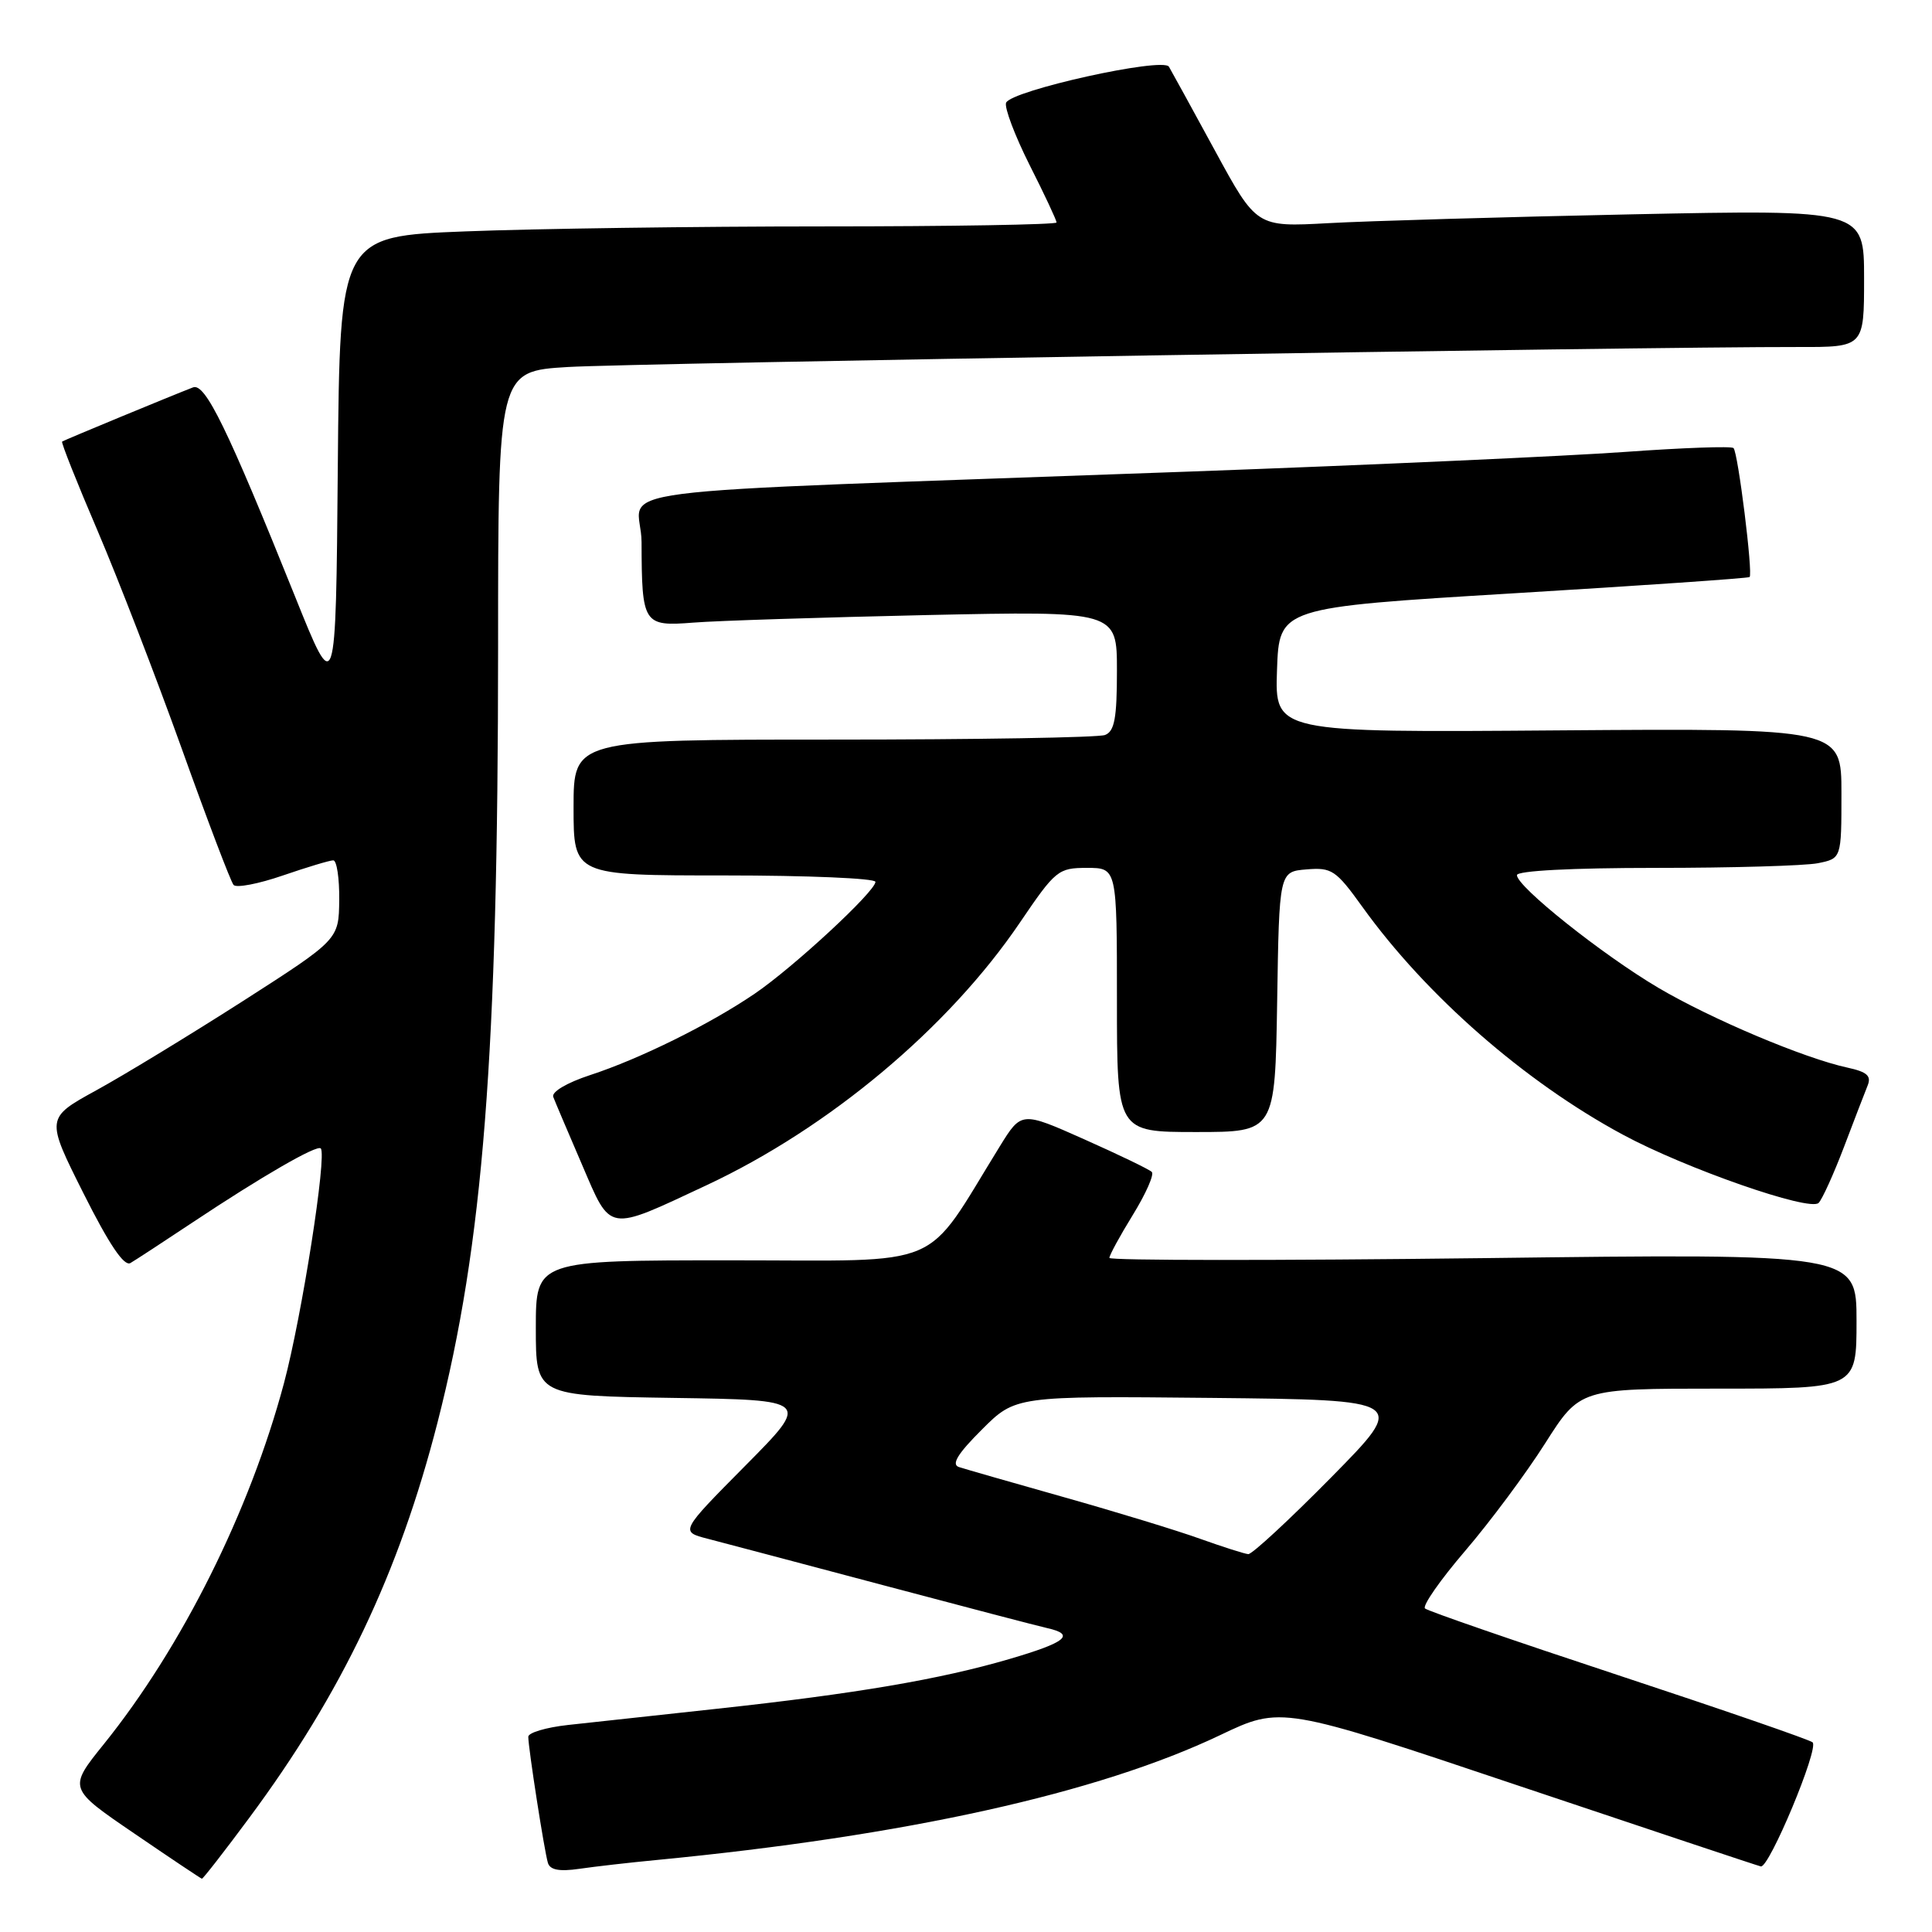 <?xml version="1.0" encoding="UTF-8" standalone="no"?>
<!DOCTYPE svg PUBLIC "-//W3C//DTD SVG 1.1//EN" "http://www.w3.org/Graphics/SVG/1.1/DTD/svg11.dtd" >
<svg xmlns="http://www.w3.org/2000/svg" xmlns:xlink="http://www.w3.org/1999/xlink" version="1.1" viewBox="0 0 256 256">
 <g >
 <path fill="currentColor"
d=" M 33.03 240.87 C 45.29 224.35 52.86 208.45 57.97 188.50 C 64.03 164.84 65.99 139.81 66.00 85.84 C 66.00 49.19 66.00 49.19 75.25 48.63 C 83.72 48.12 217.91 45.94 238.25 45.98 C 247.00 46.00 247.00 46.00 247.00 36.89 C 247.00 27.77 247.00 27.77 216.25 28.40 C 199.34 28.75 181.22 29.28 176.00 29.57 C 166.50 30.09 166.50 30.09 161.00 19.98 C 157.97 14.41 155.22 9.40 154.89 8.84 C 154.10 7.53 133.94 12.00 133.31 13.62 C 133.07 14.26 134.47 17.97 136.43 21.87 C 138.40 25.76 140.00 29.19 140.00 29.48 C 140.00 29.76 126.12 30.00 109.16 30.00 C 92.20 30.00 70.83 30.30 61.67 30.66 C 45.03 31.31 45.03 31.31 44.76 61.91 C 44.50 92.50 44.50 92.50 39.08 79.00 C 30.14 56.77 27.19 50.71 25.58 51.33 C 22.72 52.43 8.49 58.32 8.23 58.51 C 8.08 58.62 10.19 63.94 12.93 70.33 C 15.66 76.72 20.68 89.72 24.09 99.22 C 27.49 108.72 30.58 116.84 30.95 117.26 C 31.32 117.68 34.25 117.12 37.47 116.01 C 40.68 114.91 43.69 114.00 44.16 114.00 C 44.62 114.00 44.98 116.36 44.95 119.25 C 44.89 124.50 44.89 124.50 32.20 132.64 C 25.21 137.11 16.48 142.43 12.78 144.46 C 6.06 148.15 6.06 148.15 11.06 158.12 C 14.45 164.88 16.45 167.85 17.28 167.36 C 17.95 166.97 21.65 164.55 25.50 161.99 C 34.68 155.88 41.99 151.66 42.50 152.17 C 43.35 153.01 40.00 174.39 37.63 183.27 C 33.09 200.25 24.12 218.23 13.77 231.09 C 9.03 236.97 9.03 236.97 17.77 242.93 C 22.57 246.21 26.61 248.91 26.75 248.94 C 26.89 248.97 29.72 245.34 33.03 240.87 Z  M 87.00 246.46 C 120.01 243.27 145.43 237.64 161.64 229.93 C 169.77 226.05 169.77 226.05 201.14 236.59 C 218.39 242.38 232.87 247.21 233.32 247.31 C 234.42 247.56 241.05 231.67 240.18 230.87 C 239.81 230.53 228.25 226.54 214.50 222.00 C 200.75 217.46 189.19 213.47 188.82 213.13 C 188.45 212.78 190.84 209.35 194.14 205.50 C 197.44 201.65 202.21 195.24 204.74 191.25 C 209.35 184.00 209.35 184.00 227.67 184.00 C 246.00 184.00 246.00 184.00 246.00 175.04 C 246.00 166.09 246.00 166.09 196.50 166.71 C 169.27 167.04 147.00 167.03 147.00 166.68 C 147.00 166.32 148.40 163.75 150.12 160.96 C 151.83 158.18 152.96 155.63 152.62 155.29 C 152.29 154.95 148.26 153.01 143.68 150.97 C 135.35 147.26 135.35 147.26 132.49 151.88 C 122.23 168.48 125.72 167.00 96.90 167.00 C 71.00 167.00 71.00 167.00 71.00 175.98 C 71.00 184.95 71.00 184.95 89.20 185.23 C 107.39 185.50 107.39 185.50 98.75 194.22 C 90.10 202.95 90.10 202.95 93.80 203.90 C 95.83 204.43 106.28 207.19 117.00 210.04 C 127.72 212.89 137.51 215.45 138.75 215.73 C 142.56 216.58 141.30 217.62 133.75 219.83 C 124.57 222.52 113.36 224.43 95.00 226.42 C 87.03 227.29 78.14 228.26 75.25 228.57 C 72.36 228.89 70.00 229.59 70.00 230.13 C 70.00 231.61 72.13 245.30 72.60 246.84 C 72.88 247.78 74.12 248.01 76.75 247.63 C 78.81 247.33 83.42 246.80 87.00 246.46 Z  M 93.62 157.05 C 109.86 149.45 125.70 136.18 135.14 122.25 C 139.86 115.29 140.22 115.00 144.03 115.00 C 148.00 115.00 148.00 115.00 148.00 132.50 C 148.00 150.00 148.00 150.00 158.48 150.00 C 168.95 150.00 168.95 150.00 169.23 132.75 C 169.50 115.50 169.50 115.50 173.12 115.20 C 176.47 114.92 177.02 115.29 180.54 120.19 C 188.96 131.90 201.99 143.31 215.00 150.33 C 223.31 154.82 239.83 160.58 240.98 159.39 C 241.46 158.90 242.97 155.57 244.33 152.00 C 245.68 148.43 247.10 144.76 247.47 143.84 C 247.99 142.56 247.39 142.03 244.82 141.47 C 239.10 140.24 226.78 135.04 219.74 130.89 C 212.34 126.52 201.00 117.49 201.00 115.96 C 201.00 115.38 208.26 115.00 219.38 115.00 C 229.48 115.00 239.16 114.72 240.88 114.38 C 244.00 113.75 244.00 113.75 244.00 105.12 C 244.00 96.50 244.00 96.50 206.46 96.78 C 168.92 97.07 168.92 97.07 169.21 88.78 C 169.50 80.50 169.50 80.50 200.50 78.62 C 217.55 77.59 231.65 76.62 231.83 76.46 C 232.30 76.05 230.30 59.96 229.70 59.37 C 229.43 59.10 222.98 59.33 215.36 59.88 C 207.73 60.43 181.70 61.61 157.50 62.49 C 75.23 65.50 85.00 64.24 85.01 71.85 C 85.04 82.71 85.24 83.02 91.86 82.50 C 94.96 82.25 108.86 81.81 122.75 81.50 C 148.00 80.96 148.00 80.96 148.00 88.87 C 148.00 95.17 147.68 96.91 146.42 97.39 C 145.55 97.73 129.35 98.00 110.42 98.00 C 76.00 98.00 76.00 98.00 76.00 107.00 C 76.00 116.00 76.00 116.00 96.00 116.00 C 107.00 116.00 116.00 116.38 116.00 116.85 C 116.00 118.11 105.16 128.16 100.00 131.67 C 94.07 135.71 84.79 140.30 78.18 142.46 C 75.10 143.47 73.05 144.69 73.31 145.35 C 73.55 145.98 75.26 150.01 77.11 154.30 C 81.01 163.38 80.33 163.27 93.62 157.05 Z  M 159.00 203.89 C 155.97 202.80 147.88 200.33 141.00 198.39 C 134.12 196.45 127.85 194.65 127.06 194.39 C 126.03 194.05 126.89 192.63 130.09 189.44 C 134.56 184.97 134.56 184.97 160.53 185.23 C 186.50 185.50 186.50 185.50 176.40 195.75 C 170.84 201.39 165.89 205.97 165.40 205.93 C 164.90 205.89 162.03 204.97 159.00 203.89 Z "/>
</g>
</svg>